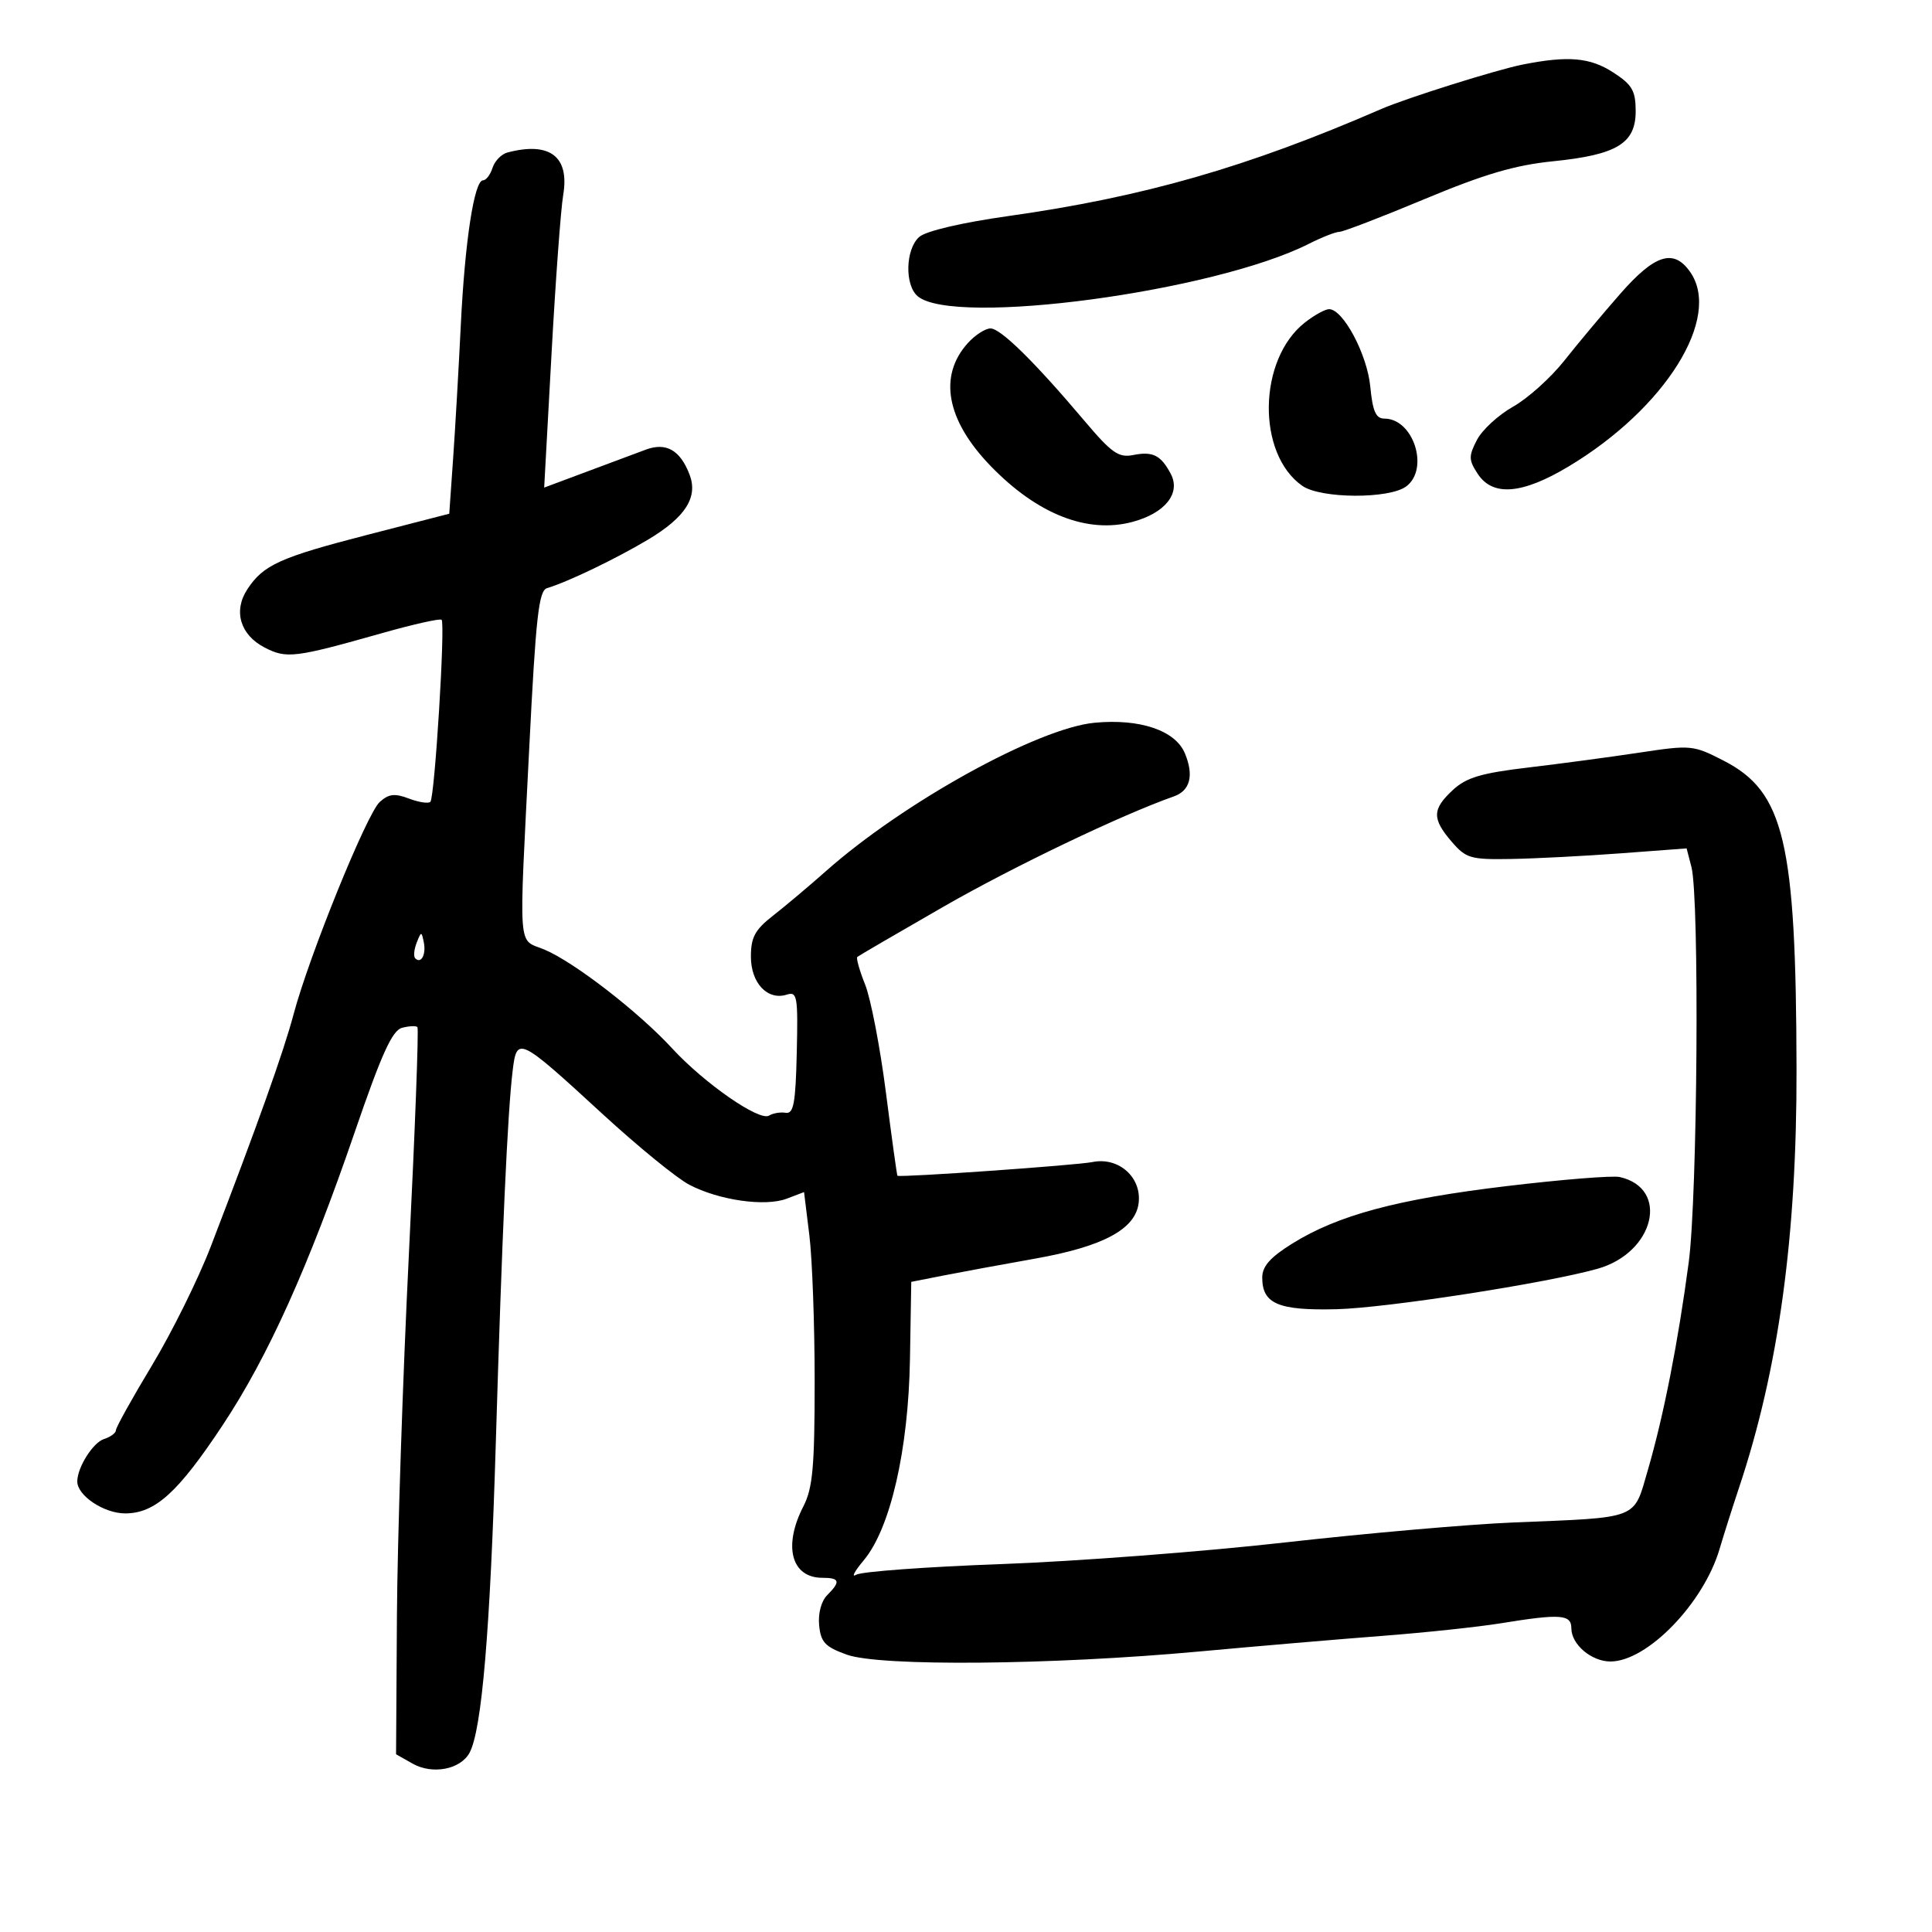 <svg xmlns="http://www.w3.org/2000/svg" width="300" height="300" viewBox="0 0 300 300" version="1.1">
	<path d="M 236.416 10.029 C 232.388 10.828, 218.391 15.228, 214.500 16.919 C 193.653 25.976, 177.593 30.585, 156.500 33.561 C 149.334 34.572, 143.795 35.870, 142.750 36.782 C 140.592 38.667, 140.448 44.297, 142.515 46.012 C 148.180 50.714, 188.482 45.310, 203.210 37.873 C 205.251 36.843, 207.396 36, 207.976 36 C 208.557 36, 214.512 33.711, 221.209 30.913 C 230.467 27.045, 235.251 25.637, 241.173 25.040 C 251.084 24.041, 254.004 22.261, 253.988 17.227 C 253.977 14.078, 253.437 13.151, 250.502 11.250 C 246.898 8.916, 243.510 8.622, 236.416 10.029 M 78.797 23.680 C 77.860 23.927, 76.818 25, 76.480 26.064 C 76.142 27.129, 75.477 28, 75.004 28 C 73.639 28, 72.186 37.470, 71.552 50.500 C 71.230 57.100, 70.696 66.386, 70.364 71.135 L 69.760 79.770 57.130 83.027 C 43.454 86.554, 40.887 87.717, 38.404 91.507 C 36.195 94.878, 37.296 98.584, 41.087 100.545 C 44.496 102.308, 45.754 102.154, 59.324 98.312 C 64.177 96.939, 68.339 96.005, 68.572 96.239 C 69.167 96.834, 67.502 123.832, 66.828 124.505 C 66.525 124.808, 65.027 124.581, 63.499 124 C 61.290 123.160, 60.360 123.270, 58.960 124.536 C 56.957 126.349, 47.986 148.461, 45.586 157.500 C 44.042 163.317, 39.944 174.809, 32.713 193.601 C 30.787 198.607, 26.689 206.887, 23.606 212.002 C 20.523 217.116, 18 221.653, 18 222.083 C 18 222.513, 17.168 223.129, 16.152 223.452 C 14.434 223.997, 12 227.863, 12 230.047 C 12 232.237, 16.141 235, 19.423 235 C 24.087 235, 27.634 231.785, 34.624 221.224 C 41.633 210.634, 47.921 196.673, 55.079 175.806 C 59.259 163.620, 60.904 159.997, 62.437 159.596 C 63.524 159.312, 64.595 159.262, 64.818 159.484 C 65.040 159.707, 64.445 175.552, 63.495 194.695 C 62.545 213.838, 61.708 239.153, 61.634 250.951 L 61.500 272.402 64.069 273.855 C 67.159 275.602, 71.522 274.761, 72.920 272.150 C 74.815 268.609, 76.119 253.184, 76.990 224 C 77.958 191.601, 78.810 172.779, 79.606 166.248 C 80.260 160.870, 80.529 161, 93.594 173.008 C 99.042 178.016, 105.086 182.945, 107.023 183.961 C 111.637 186.381, 118.817 187.407, 122.176 186.126 L 124.852 185.106 125.676 191.803 C 126.129 195.486, 126.500 205.700, 126.500 214.500 C 126.500 227.775, 126.202 231.080, 124.750 233.904 C 121.569 240.091, 122.874 245, 127.700 245 C 130.403 245, 130.563 245.580, 128.446 247.697 C 127.527 248.616, 127.016 250.527, 127.196 252.375 C 127.452 255.010, 128.127 255.725, 131.500 256.937 C 136.655 258.789, 163.288 258.550, 186.185 256.446 C 195.158 255.622, 207.932 254.532, 214.571 254.024 C 221.210 253.517, 229.535 252.632, 233.071 252.058 C 242.331 250.556, 244 250.676, 244 252.845 C 244 255.351, 247.127 258.001, 250.079 257.996 C 255.776 257.987, 264.524 248.968, 267.011 240.538 C 267.667 238.317, 269.029 234.025, 270.039 231 C 276.186 212.594, 279.017 191.974, 278.964 166.006 C 278.892 130.673, 277.068 122.953, 267.646 118.115 C 262.930 115.693, 262.562 115.658, 254.646 116.856 C 250.166 117.534, 242.383 118.577, 237.350 119.174 C 229.984 120.047, 227.694 120.729, 225.600 122.670 C 222.378 125.658, 222.344 127.125, 225.412 130.694 C 227.642 133.288, 228.340 133.491, 234.662 133.382 C 238.423 133.317, 246.089 132.920, 251.698 132.501 L 261.896 131.738 262.644 134.619 C 263.907 139.481, 263.592 185.730, 262.226 196 C 260.577 208.407, 258.321 219.881, 255.894 228.210 C 253.608 236.057, 254.776 235.599, 235 236.409 C 228.125 236.690, 212.150 238.088, 199.500 239.515 C 186.850 240.942, 167.027 242.453, 155.449 242.873 C 143.870 243.293, 133.745 244.036, 132.949 244.524 C 132.152 245.012, 132.679 244.004, 134.119 242.284 C 138.263 237.337, 141.062 225.149, 141.299 211.023 L 141.500 199.046 146.500 198.062 C 149.250 197.520, 155.666 196.338, 160.759 195.433 C 171.331 193.556, 176.334 190.858, 176.811 186.778 C 177.276 182.795, 173.691 179.622, 169.651 180.441 C 167.167 180.945, 139.944 182.859, 139.356 182.571 C 139.277 182.532, 138.473 176.732, 137.570 169.681 C 136.667 162.631, 135.213 155.075, 134.339 152.890 C 133.465 150.705, 132.918 148.770, 133.125 148.589 C 133.331 148.409, 139.373 144.888, 146.551 140.765 C 157.337 134.569, 174.183 126.506, 182.273 123.667 C 184.808 122.778, 185.416 120.419, 183.995 116.989 C 182.517 113.421, 177.002 111.553, 169.945 112.231 C 161.136 113.078, 140.300 124.589, 128.256 135.264 C 125.627 137.594, 121.929 140.707, 120.038 142.182 C 117.228 144.374, 116.600 145.537, 116.600 148.549 C 116.600 152.651, 119.189 155.392, 122.170 154.446 C 123.794 153.930, 123.925 154.690, 123.722 163.460 C 123.539 171.333, 123.233 172.993, 122 172.793 C 121.175 172.659, 120.014 172.856, 119.419 173.229 C 117.932 174.164, 109.376 168.228, 104.364 162.785 C 99.145 157.116, 89.120 149.366, 84.521 147.444 C 80.344 145.699, 80.555 148.519, 82.181 116.141 C 83.207 95.727, 83.655 91.708, 84.952 91.323 C 88.131 90.381, 95.667 86.758, 100.661 83.772 C 106.429 80.322, 108.412 77.215, 107.081 73.713 C 105.628 69.893, 103.438 68.642, 100.271 69.824 C 98.747 70.393, 94.575 71.951, 91 73.285 L 84.500 75.712 85.638 55 C 86.263 43.608, 87.080 32.484, 87.453 30.280 C 88.463 24.303, 85.375 21.949, 78.797 23.680 M 251.606 45.605 C 248.914 48.674, 244.999 53.352, 242.905 56.001 C 240.811 58.650, 237.232 61.866, 234.951 63.148 C 232.670 64.430, 230.144 66.755, 229.337 68.315 C 228.034 70.835, 228.047 71.423, 229.458 73.576 C 231.785 77.128, 236.348 76.760, 243.559 72.440 C 258.591 63.434, 267.413 49.318, 262.443 42.223 C 259.887 38.572, 256.978 39.480, 251.606 45.605 M 202.610 50.092 C 195.337 55.813, 195.110 70.461, 202.217 75.439 C 205.086 77.449, 215.755 77.500, 218.375 75.517 C 221.985 72.783, 219.467 65, 214.972 65 C 213.643 65, 213.146 63.876, 212.777 60.030 C 212.297 55.033, 208.569 48.020, 206.385 48.007 C 205.772 48.003, 204.073 48.942, 202.610 50.092 M 150.306 53.250 C 145.675 58.350, 146.933 65.224, 153.799 72.332 C 161.057 79.848, 168.861 82.922, 175.880 81.032 C 180.923 79.674, 183.378 76.591, 181.803 73.595 C 180.270 70.682, 179.010 70.048, 175.960 70.658 C 173.706 71.109, 172.616 70.344, 168.413 65.370 C 160.646 56.177, 155.384 51, 153.806 51 C 153.004 51, 151.429 52.013, 150.306 53.250 M 64.697 146.393 C 64.288 147.434, 64.189 148.522, 64.476 148.810 C 65.389 149.722, 66.191 148.227, 65.809 146.328 C 65.459 144.588, 65.405 144.591, 64.697 146.393 M 234 184.172 C 216.991 186.206, 207.775 188.675, 200.658 193.104 C 197.235 195.235, 196 196.633, 196 198.379 C 196 202.460, 198.495 203.521, 207.561 203.293 C 215.316 203.098, 240.189 199.243, 248.074 197.013 C 256.915 194.514, 259.319 184.519, 251.500 182.766 C 250.400 182.520, 242.525 183.152, 234 184.172" stroke="none" fill="black" fill-rule="evenodd"/>
</svg>